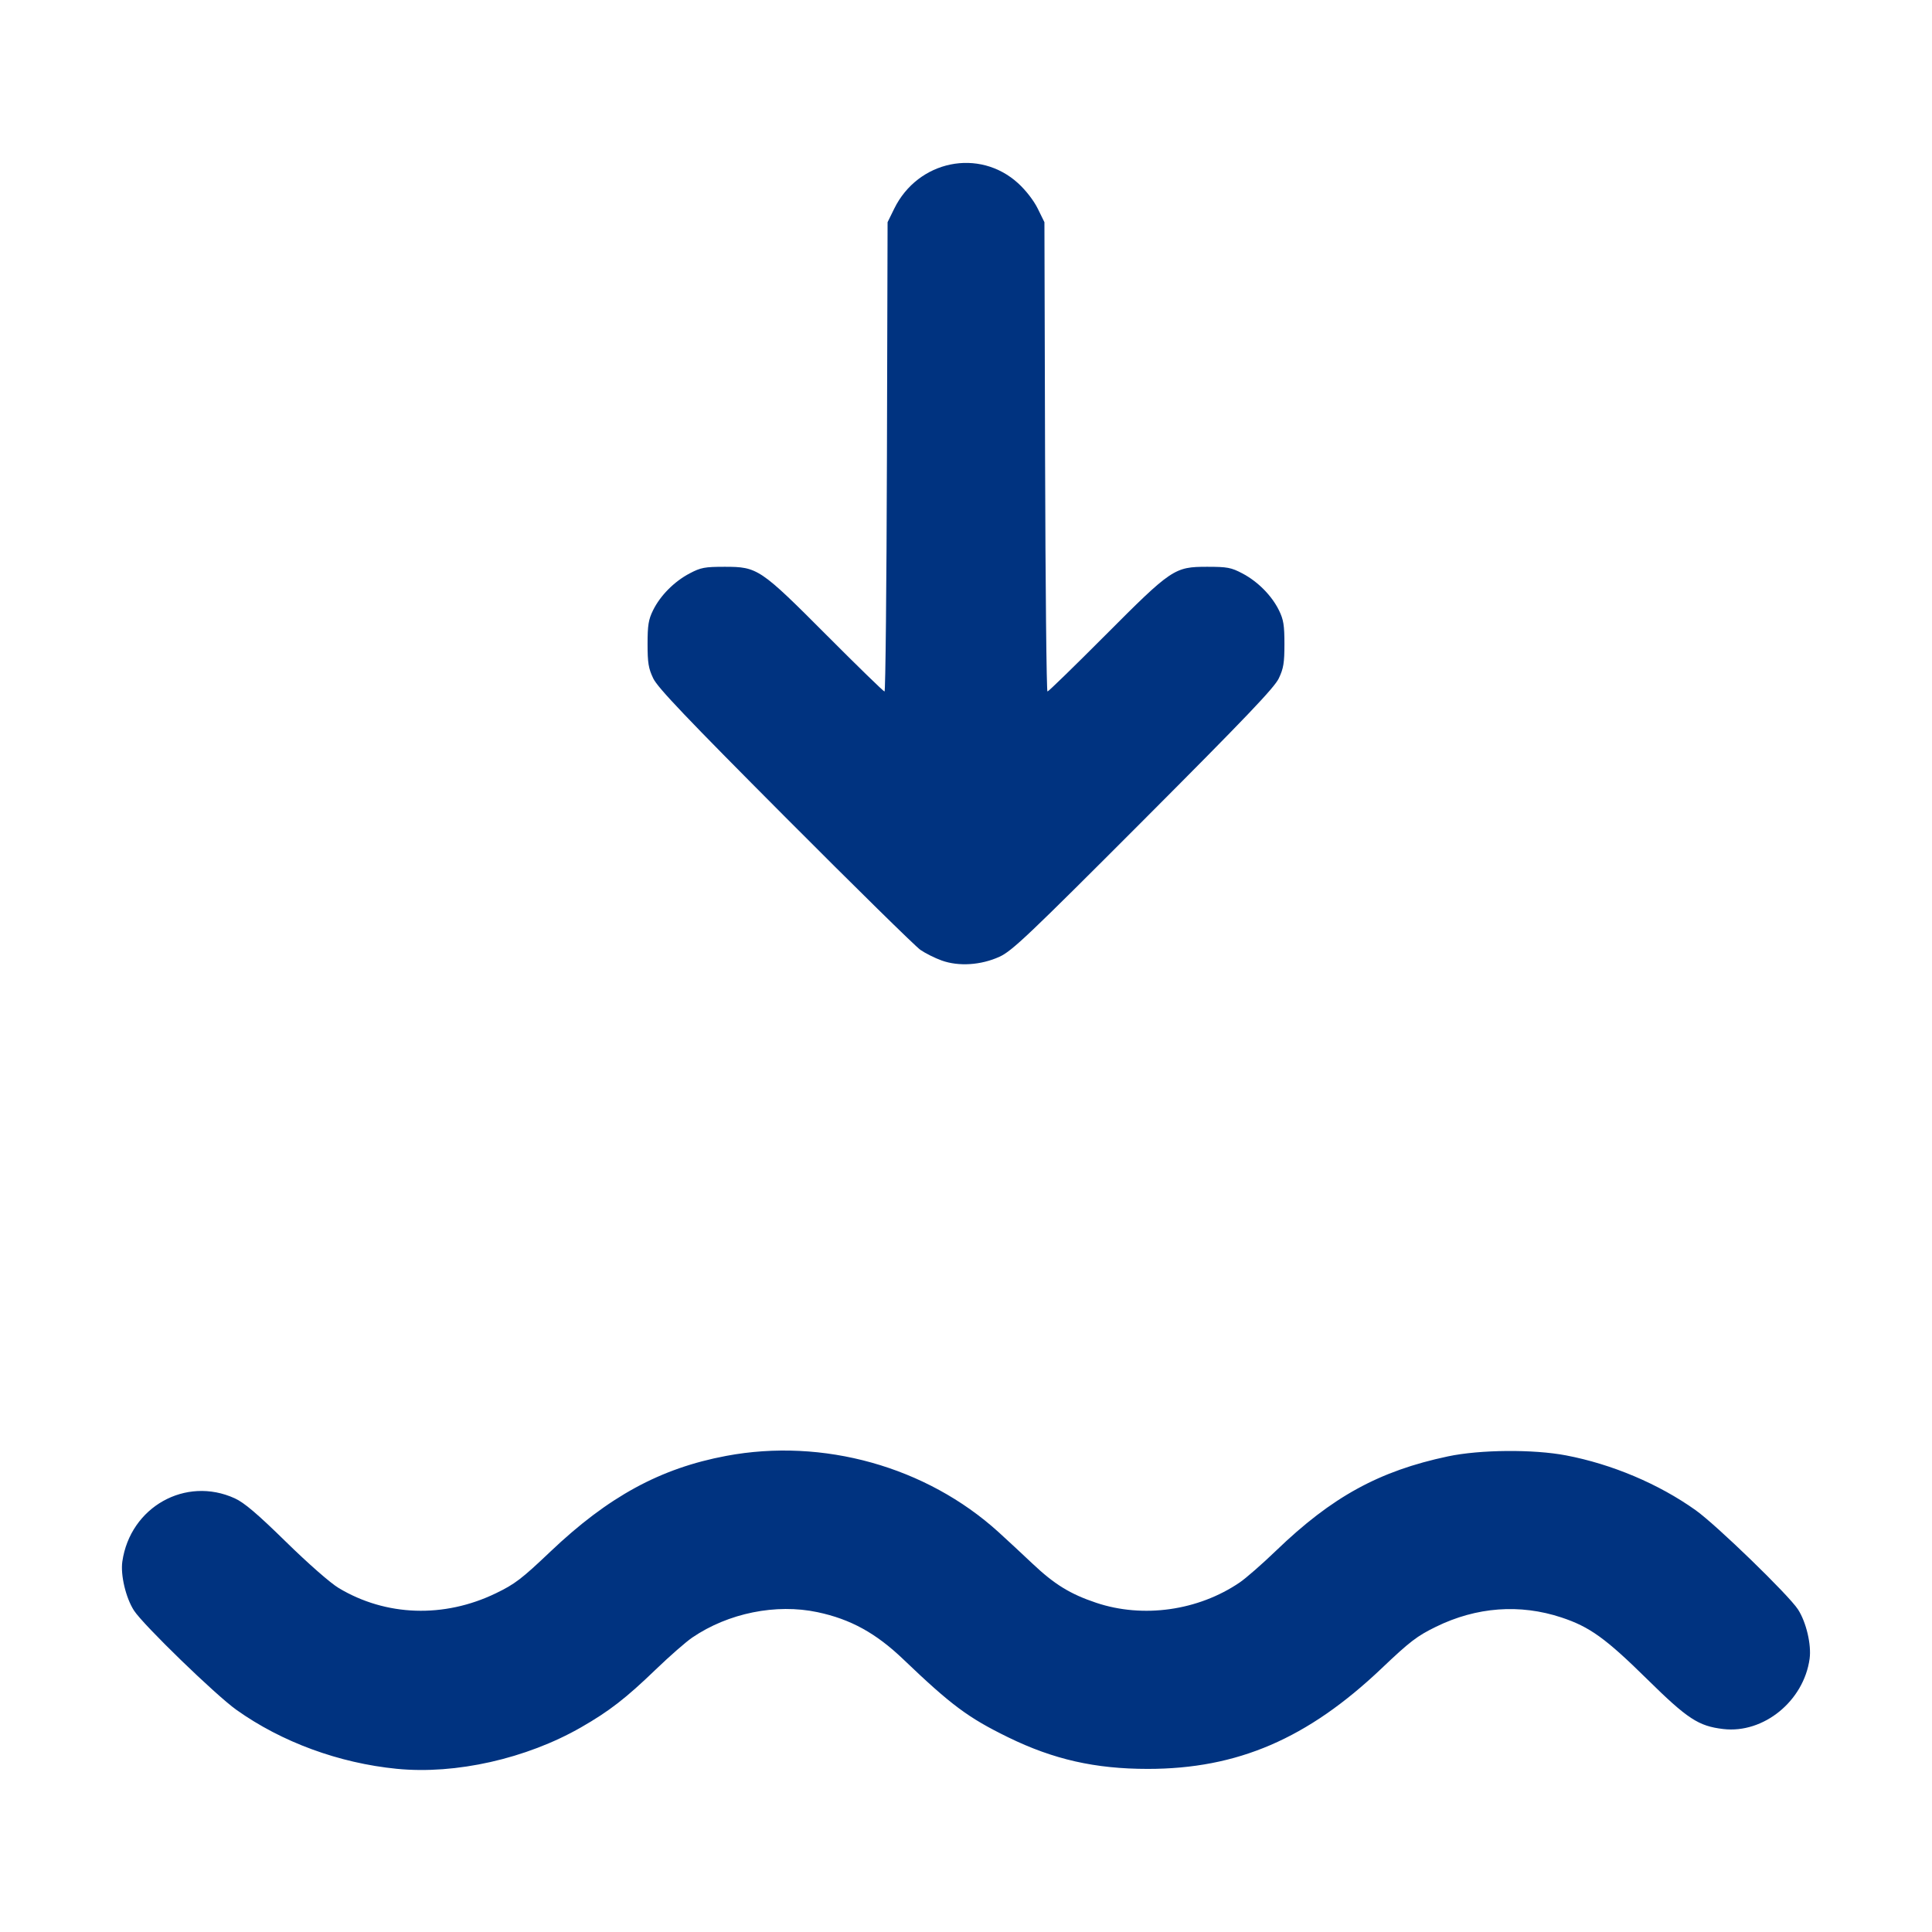 <?xml version="1.0" encoding="UTF-8" standalone="no"?>
<!-- Uploaded to: SVG Repo, www.svgrepo.com, Generator: SVG Repo Mixer Tools -->

<svg
   width="800px"
   height="800px"
   viewBox="0 0 24 24"
   fill="none"
   version="1.1"
   id="svg1"
   sodipodi:docname="not_flooded.svg"
   inkscape:version="1.4.2 (f4327f4, 2025-05-13)"
   xmlns:inkscape="http://www.inkscape.org/namespaces/inkscape"
   xmlns:sodipodi="http://sodipodi.sourceforge.net/DTD/sodipodi-0.dtd"
   xmlns="http://www.w3.org/2000/svg"
   xmlns:svg="http://www.w3.org/2000/svg">
  <defs
     id="defs1" />
  <sodipodi:namedview
     id="namedview1"
     pagecolor="#ffffff"
     bordercolor="#000000"
     borderopacity="0.25"
     inkscape:showpageshadow="2"
     inkscape:pageopacity="0.0"
     inkscape:pagecheckerboard="0"
     inkscape:deskcolor="#d1d1d1"
     inkscape:zoom="1.01625"
     inkscape:cx="399.508"
     inkscape:cy="400"
     inkscape:window-width="2880"
     inkscape:window-height="1514"
     inkscape:window-x="-11"
     inkscape:window-y="-11"
     inkscape:window-maximized="1"
     inkscape:current-layer="svg1" />
  <path
     style="fill:#003380;fill-opacity:1;stroke-width:0.553"
     d="M 164.33,732.432 C 140.326,730.063 116.66,721.366 97.909,708.023 89.297,701.895 59.319,672.832 55.482,666.891 c -3.378,-5.23 -5.631,-14.701 -4.826,-20.286 3.259,-22.596 26.218,-35.493 46.584,-26.169 3.91,1.79 9.323,6.391 21.165,17.99 9.233,9.043 18.394,17.075 21.825,19.134 19.568,11.746 43.624,12.555 65.084,2.19 7.885,-3.808 10.691,-5.951 22.559,-17.229 24.011,-22.816 45.522,-34.533 72.813,-39.665 40.096,-7.539 82.896,4.435 112.781,31.551 3.417,3.1 9.756,8.985 14.087,13.078 9.081,8.581 15.593,12.584 26.327,16.183 19.446,6.52 42.268,3.292 59.464,-8.41 2.605,-1.772 9.385,-7.702 15.068,-13.178 23.116,-22.272 42.661,-32.992 71.155,-39.026 13.275,-2.811 35.327,-2.994 48.894,-0.407 19.029,3.63 38.368,11.802 53.629,22.661 8.612,6.128 38.59,35.191 42.427,41.132 3.41,5.28 5.603,14.597 4.804,20.41 -2.408,17.507 -19.064,31.064 -35.754,29.103 -10.27,-1.207 -14.8,-4.174 -31.525,-20.648 -17.186,-16.928 -23.797,-21.686 -35.504,-25.555 -17.203,-5.686 -35.119,-4.36 -51.897,3.841 -7.875,3.849 -10.801,6.088 -22.559,17.26 -30.653,29.126 -59.698,41.612 -96.805,41.612 -21.774,0 -39.063,-3.912 -57.808,-13.079 -16.593,-8.115 -23.522,-13.269 -43.47,-32.336 -11.335,-10.834 -21.8,-16.581 -35.474,-19.48 -17.182,-3.643 -36.971,0.365 -51.871,10.504 -2.605,1.772 -9.385,7.702 -15.068,13.178 -12.47,12.015 -19.312,17.316 -30.995,24.013 -22.644,12.981 -51.917,19.571 -76.263,17.168 z"
     id="path4"
     transform="scale(0.03)" />
  <path
     style="fill:#003380;fill-opacity:1;stroke-width:0.553"
     d="m 389.963,397.736 c -2.814,-1.006 -6.8,-2.996 -8.856,-4.422 -2.056,-1.427 -27.251,-26.189 -55.988,-55.026 -40.841,-40.984 -52.765,-53.506 -54.613,-57.352 -1.984,-4.131 -2.364,-6.42 -2.364,-14.268 0,-7.78 0.381,-10.123 2.275,-13.966 3.01,-6.111 8.763,-11.906 15.158,-15.27 4.627,-2.434 6.229,-2.735 14.548,-2.735 13.571,0 14.696,0.756 42.305,28.457 12.714,12.757 23.442,23.194 23.839,23.194 0.397,0 0.844,-43.727 0.992,-97.171 l 0.269,-97.171 2.75,-5.599 c 9.843,-20.044 35.216,-25.231 51.339,-10.495 3.189,2.914 6.47,7.162 8.107,10.495 l 2.75,5.599 0.269,97.171 c 0.148,53.444 0.594,97.171 0.992,97.171 0.397,0 11.125,-10.437 23.839,-23.194 27.609,-27.701 28.733,-28.457 42.305,-28.457 8.319,0 9.921,0.301 14.548,2.735 6.395,3.364 12.148,9.159 15.158,15.27 1.893,3.843 2.275,6.186 2.275,13.966 0,7.835 -0.381,10.145 -2.356,14.268 -1.851,3.865 -13.874,16.46 -56.089,58.754 -47.707,47.797 -54.385,54.131 -59.544,56.477 -7.679,3.492 -16.842,4.094 -23.906,1.57 z"
     id="path5"
     transform="scale(0.03)" />
</svg>
